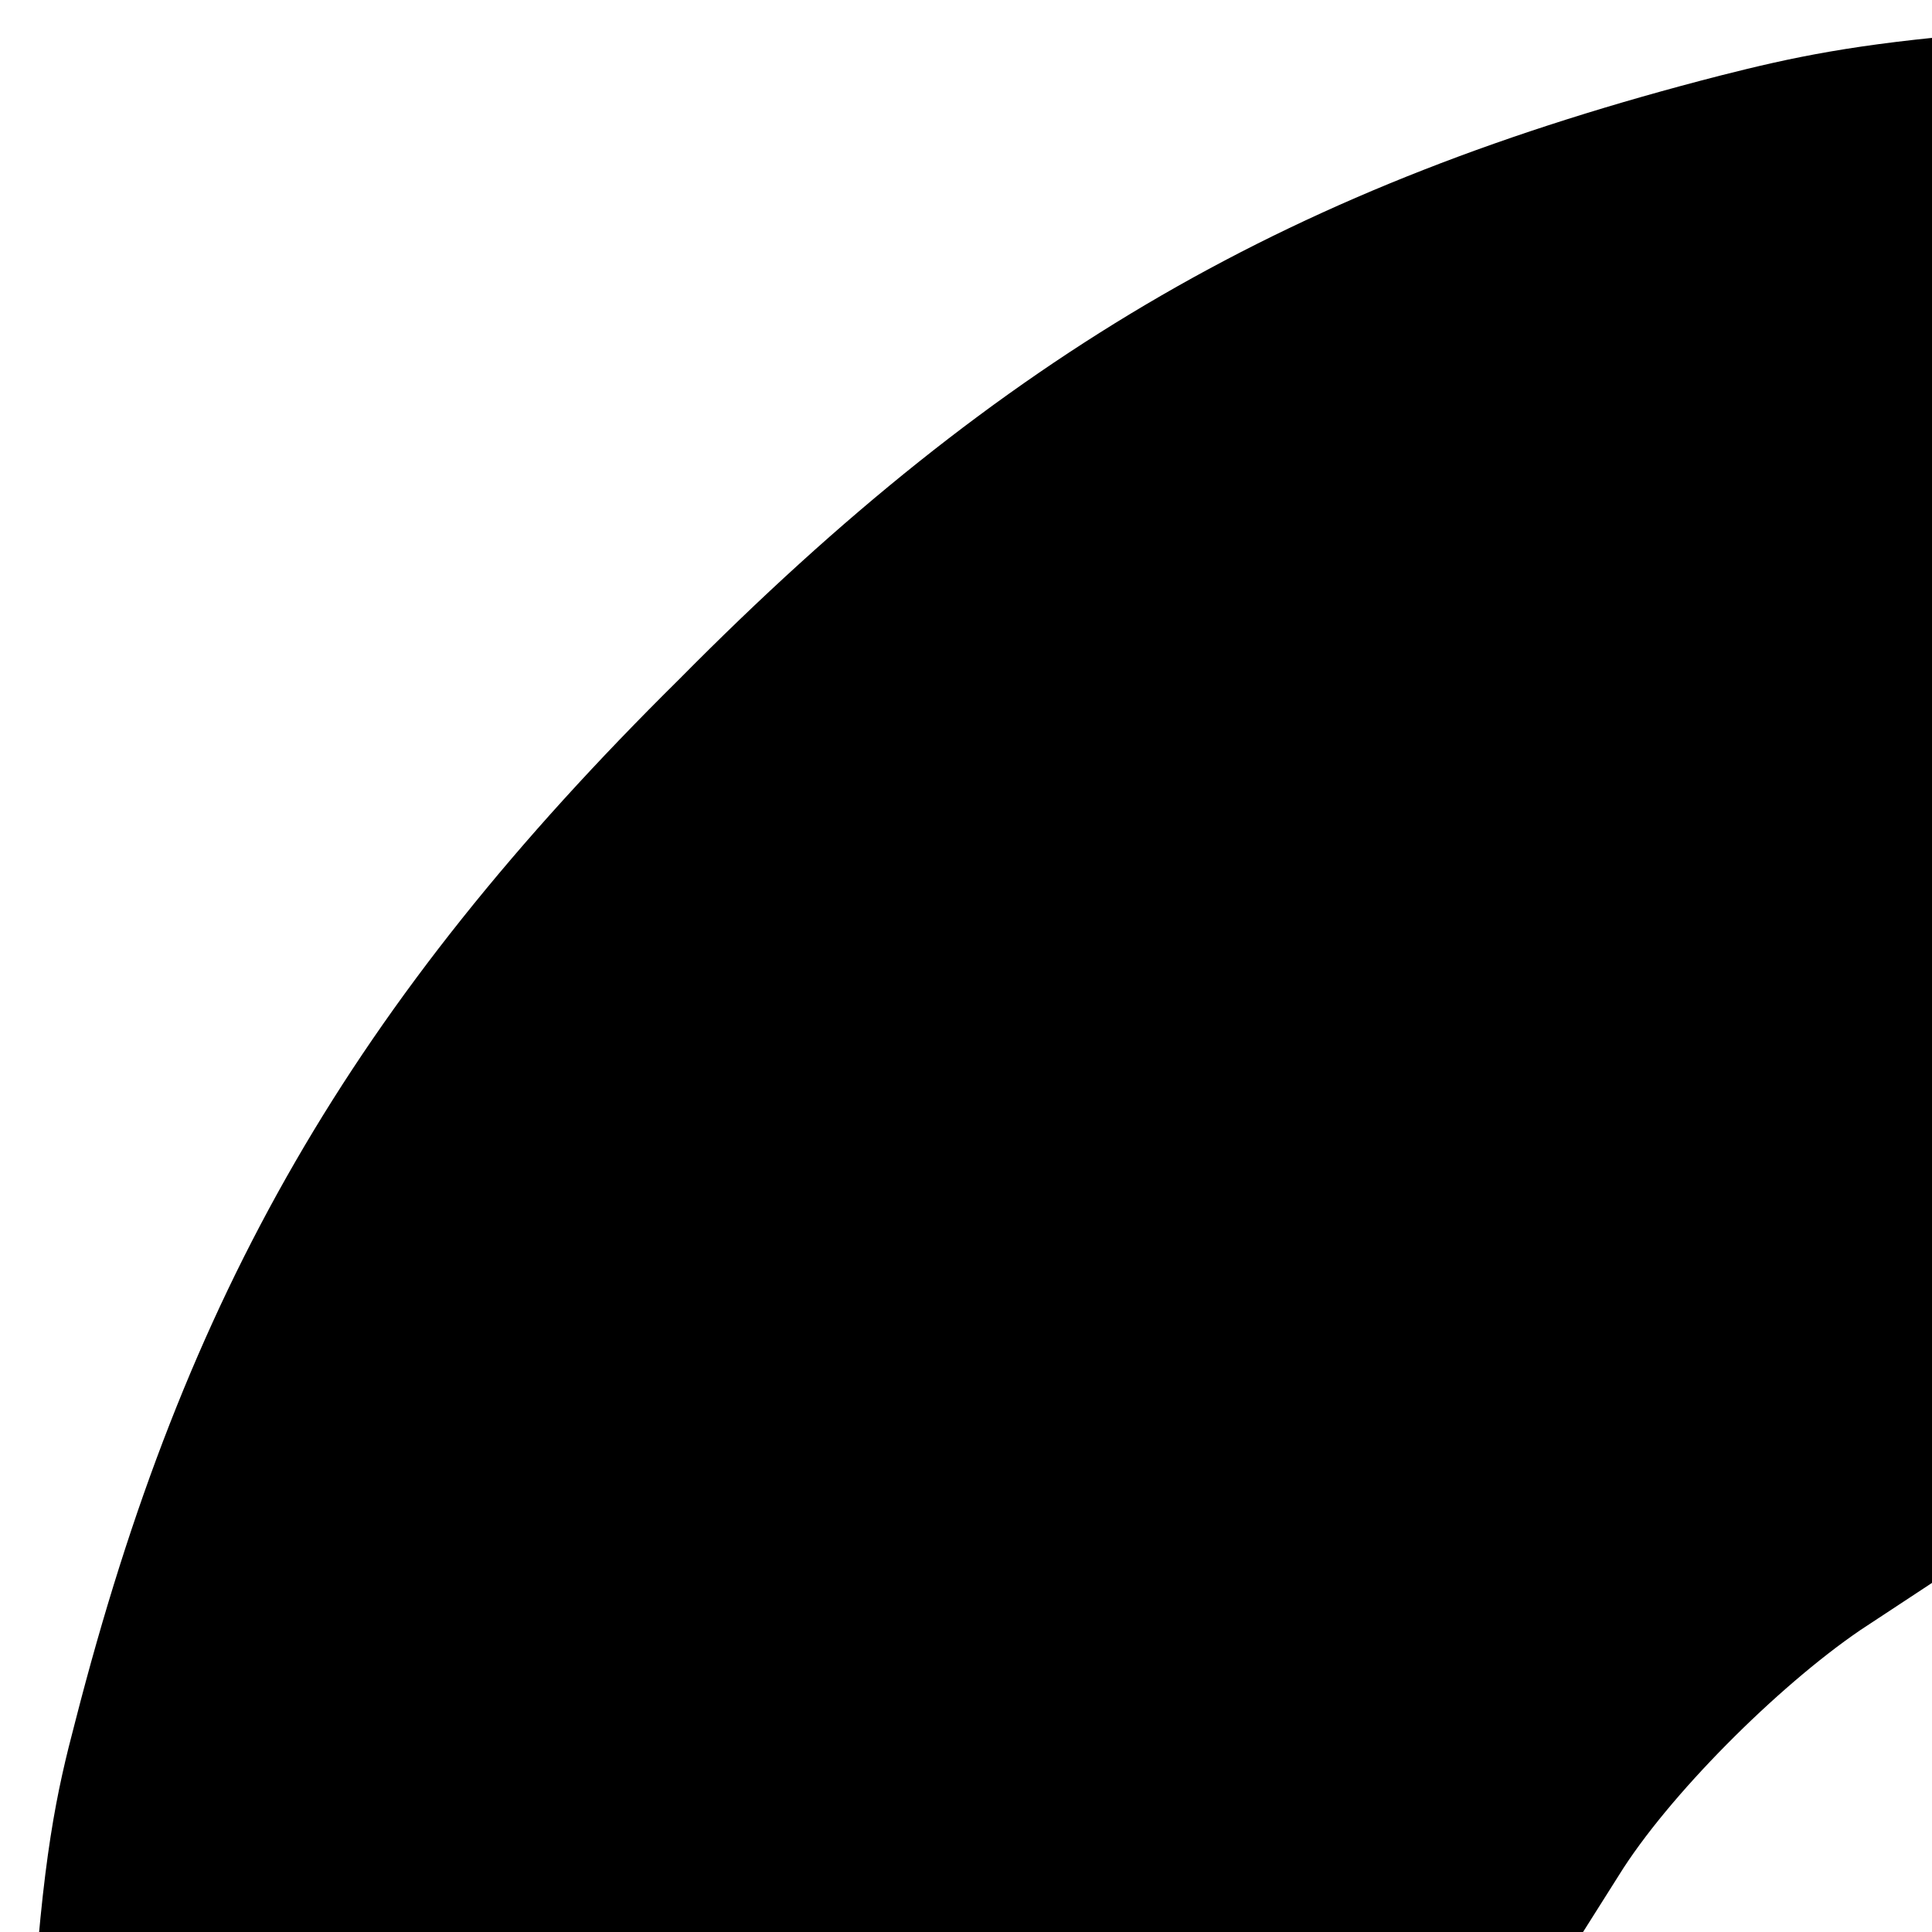 <svg version="1.1" id="PreForm" xmlns="http://www.w3.org/2000/svg"
 width="1em"
 height="1em"
 fill="currentColor" 
 viewBox="0 0 512 512">

<g>
<path d="M452 5100 c-109 -29 -187 -74 -272 -160 -87 -86 -131 -163 -160 -276
-20 -76 -20 -118 -20 -2104 0 -1986 0 -2028 20 -2104 29 -113 73 -190 160
-276 86 -87 163 -131 276 -160 75 -19 115 -20 1344 -20 1229 0 1269 1 1344 20
113 29 190 73 276 160 87 86 131 163 160 276 20 76 20 118 20 2104 0 1986 0
2028 -20 2104 -29 113 -73 190 -160 276 -86 87 -163 131 -276 160 -75 19 -114
20 -1348 19 -1218 0 -1274 -1 -1344 -19z m2651 -409 c21 -13 50 -42 65 -64
l27 -41 0 -2026 0 -2026 -27 -41 c-15 -22 -44 -51 -65 -64 l-38 -24 -1266 0
-1265 0 -41 27 c-22 15 -51 44 -64 65 l-24 38 -3 2004 c-1 1390 1 2015 8 2043
13 47 77 114 122 127 20 6 512 9 1283 8 l1250 -2 38 -24z"/>
<path d="M800 3760 l0 -600 600 0 600 0 0 600 0 600 -600 0 -600 0 0 -600z
m800 0 l0 -200 -200 0 -200 0 0 200 0 200 200 0 200 0 0 -200z"/>
<path d="M800 2560 l0 -200 1000 0 1000 0 0 200 0 200 -1000 0 -1000 0 0 -200z"/>
<path d="M800 1760 l0 -200 1000 0 1000 0 0 200 0 200 -1000 0 -1000 0 0 -200z"/>
<path d="M800 960 l0 -200 600 0 600 0 0 200 0 200 -600 0 -600 0 0 -200z"/>
<path d="M3920 3035 l0 -1725 297 -595 c164 -327 300 -595 303 -595 3 0 139
268 303 595 l297 595 0 1725 0 1725 -600 0 -600 0 0 -1725z m800 -150 l0
-1475 -97 -195 c-54 -107 -100 -195 -103 -195 -3 0 -49 88 -103 195 l-97 195
0 1475 0 1475 200 0 200 0 0 -1475z"/>
</g>
</svg>
